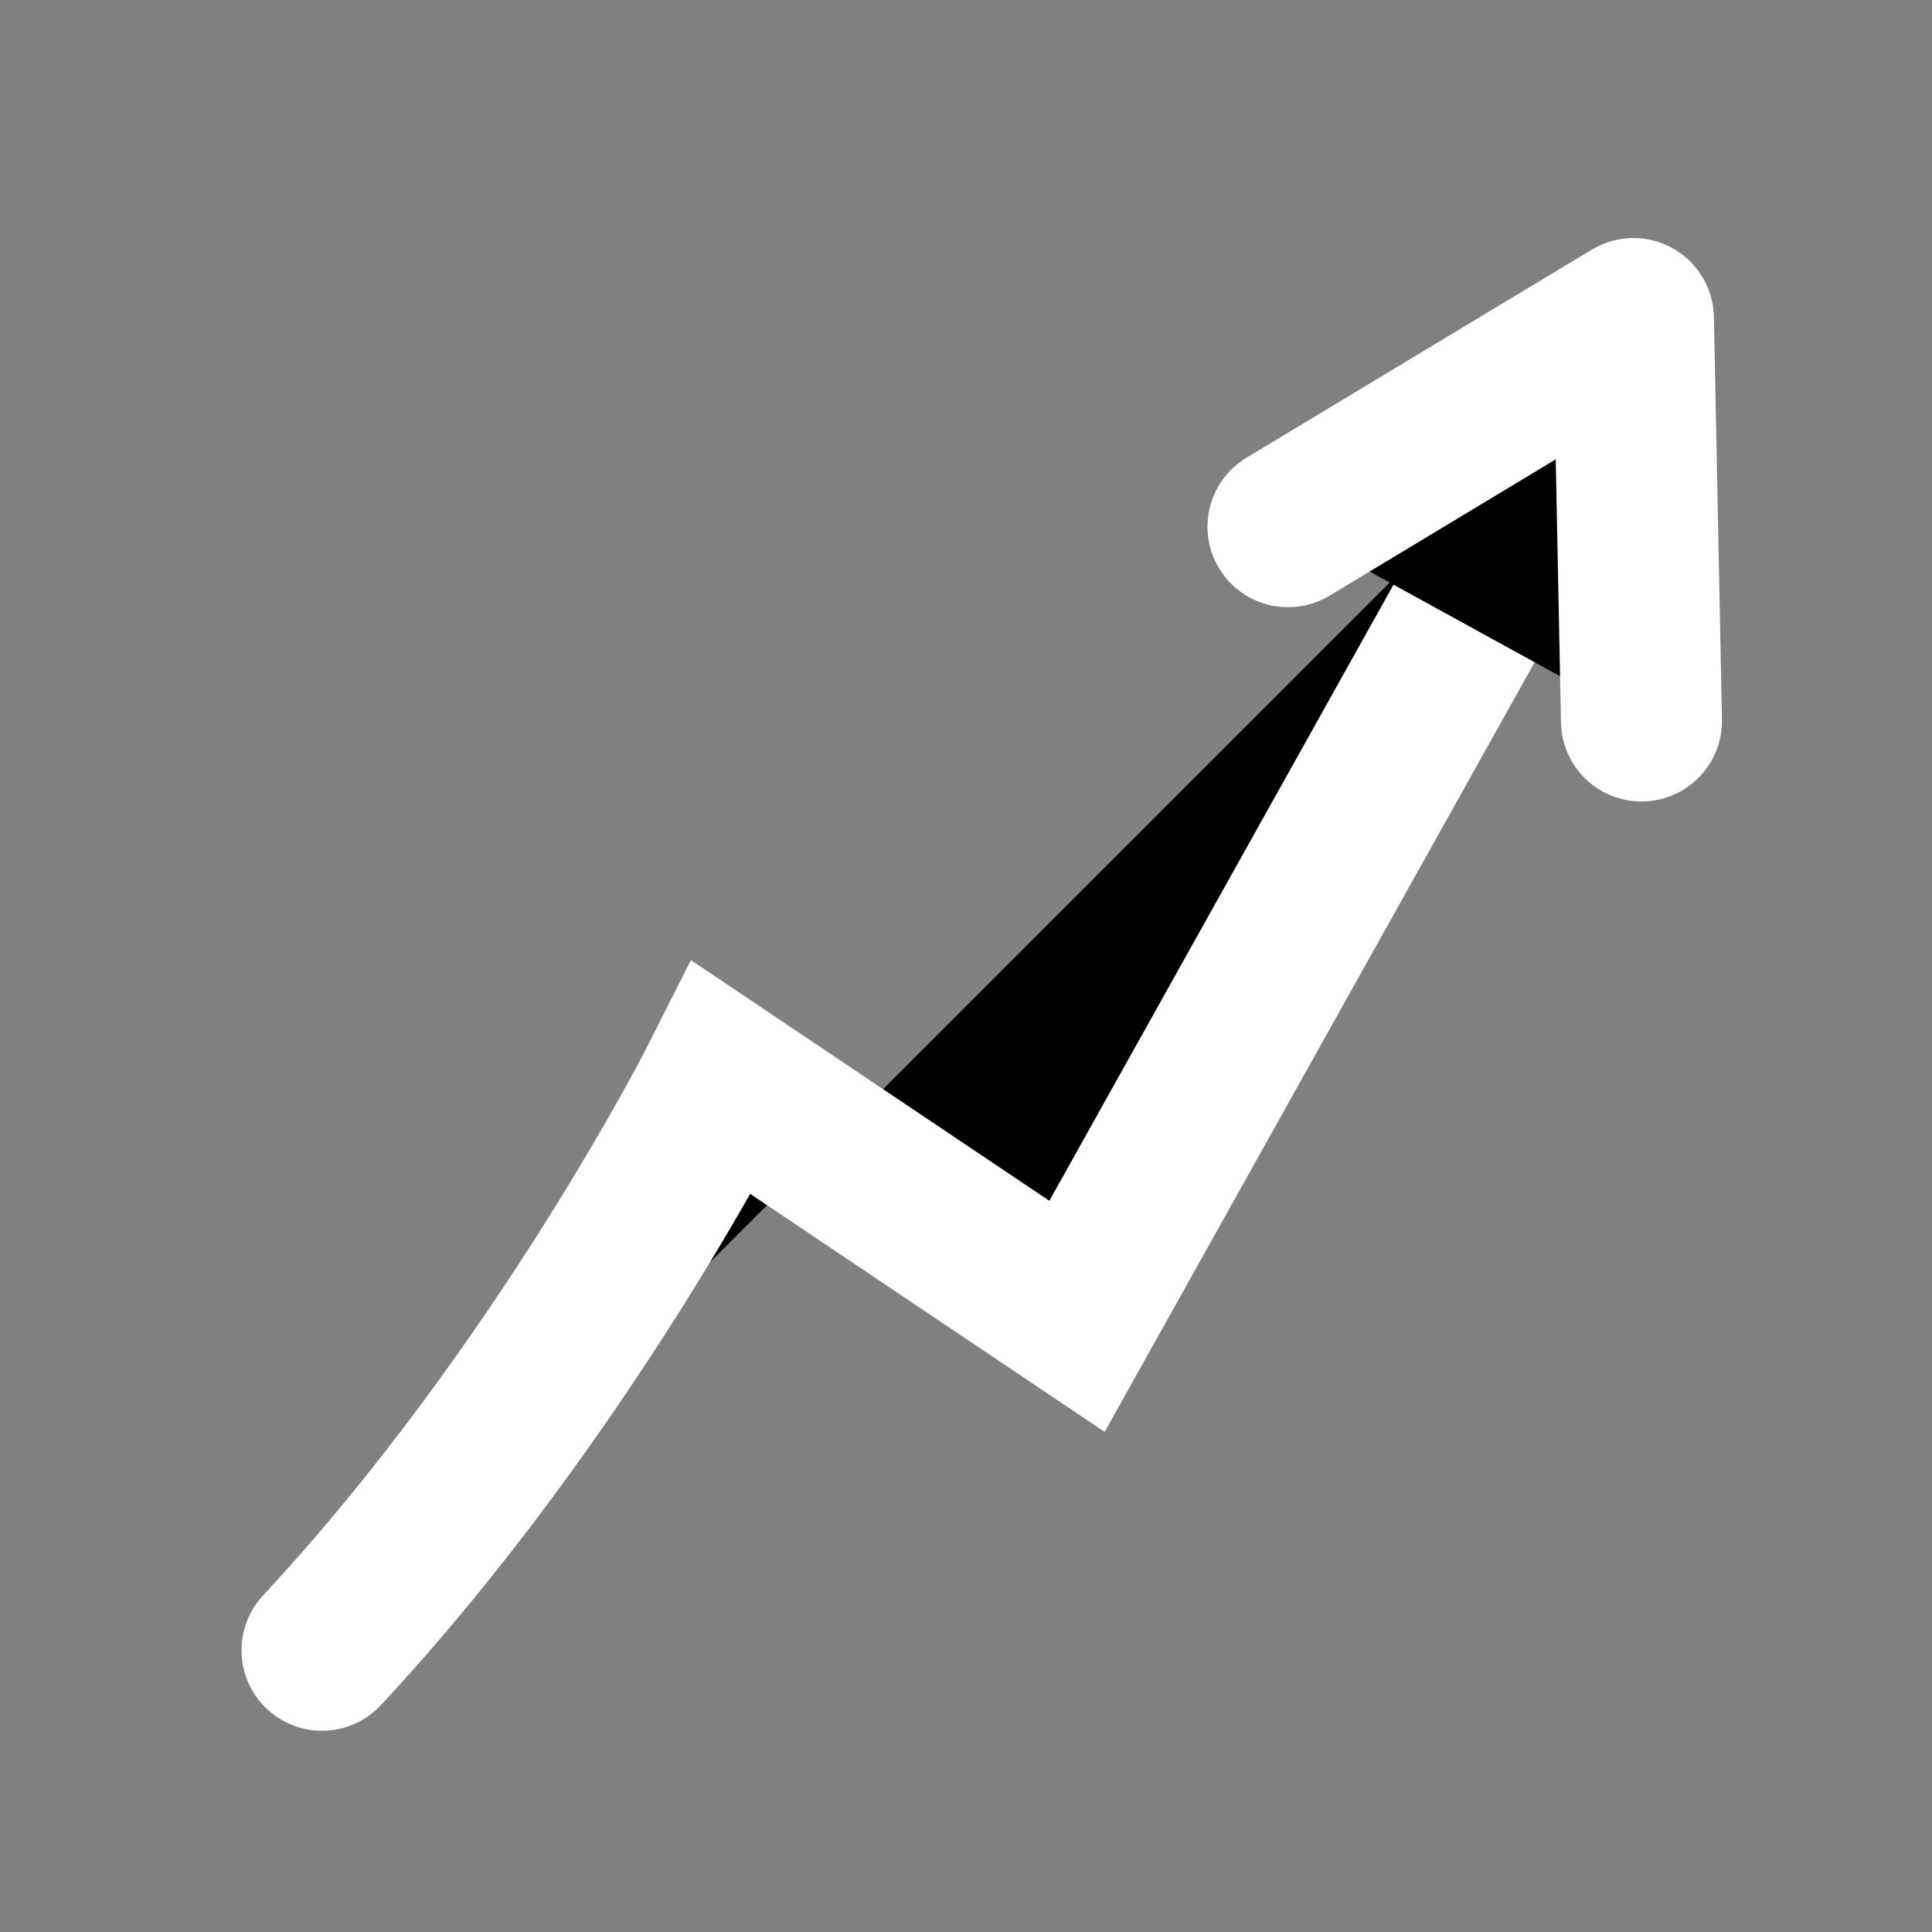 <svg width="24" height="24" viewBox="0 0 24 24" xmlns="http://www.w3.org/2000/svg">
<rect x="0" y="0" width="24" height="24" fill="#808080" stroke="none"/>
<path d="M4 20.5C7.016 17.26 8.966 13.389 8.966 13.389L13.379 16.352L20 4.5" stroke="#FFFFFF" stroke-width="2" stroke-linecap="round"/>
<path d="M20.391 8.956L20.291 3.957L16 6.543" stroke="#FFFFFF" stroke-width="2" stroke-linecap="round" stroke-linejoin="round"/>
</svg>
